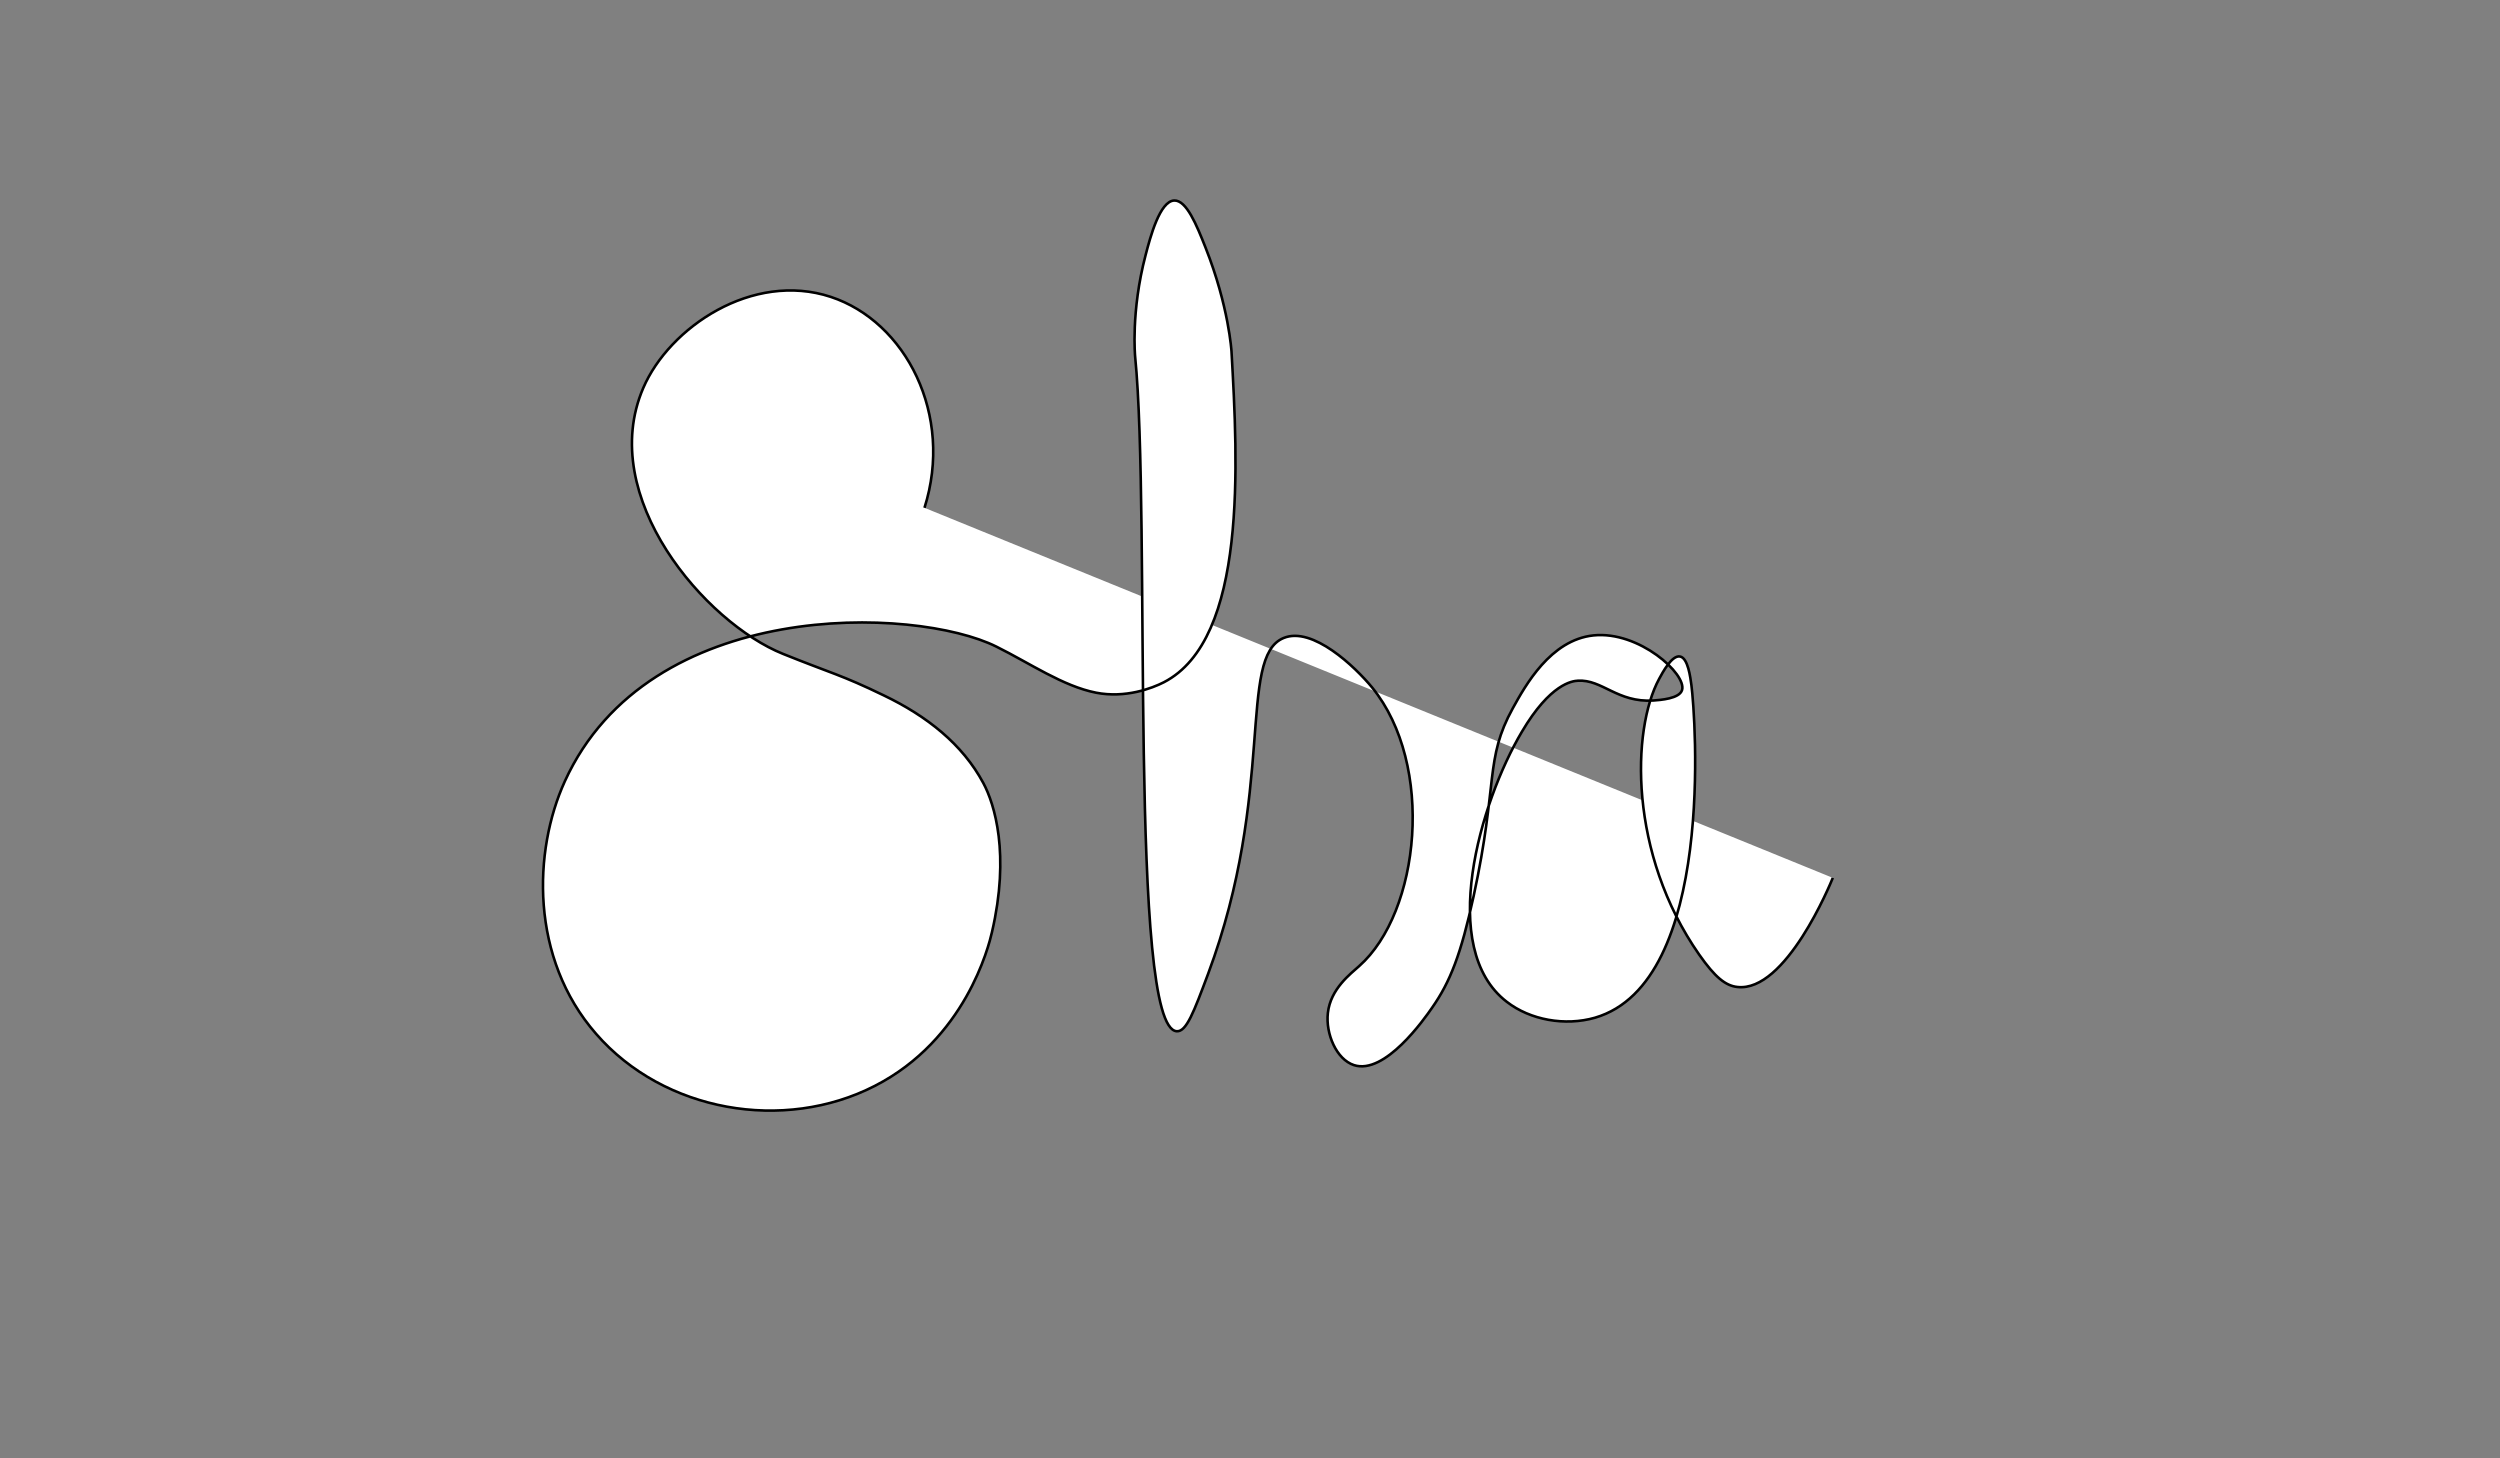 <?xml version="1.0" encoding="utf-8"?>
<!-- Generator: Adobe Illustrator 19.0.0, SVG Export Plug-In . SVG Version: 6.00 Build 0)  -->
<svg version="1.1" id="Layer_1" xmlns="http://www.w3.org/2000/svg" xmlns:xlink="http://www.w3.org/1999/xlink" x="0px" y="0px"
	 viewBox="0 0 960 560" style="enable-background:new 0 0 960 560;" xml:space="preserve">
<rect x="0" y="0" width="960" height="560" fill="#808080" stroke="none"/>
<style type="text/css">
	.st0{fill:#FFFFFF;stroke:#000000;stroke-miterlimit:10;}
</style>
<path id="XMLID_1_" class="st0" d="M355,195c11.3-35.7-7.2-71.5-36-81c-30-9.9-62,11.7-72,35c-18,41.9,24,90.2,53.7,102.1
	c18.6,7.5,22.3,8,38.6,15.9c16.7,8,30.3,18.8,38.3,33.7c4.3,8,10.3,27.3,3.3,57.3c-1.2,5.3-10.2,41.2-45,59
	c-34.9,17.9-80.9,10-107-20c-25.4-29.1-24.2-70.2-12-97c32.4-71,134.6-67.2,165.7-51.7c12.9,6.4,25.6,15.2,38.3,17.7
	c11.3,2.2,21.5-1.7,26-4c32.2-16.6,28.4-84.5,26-127c0,0-1-17.3-10-40c-3.4-8.6-7.3-18.2-12-18c-5.5,0.2-9.2,14-11,21
	c-5.7,21.7-4,39-4,39c6.1,61.4-2.6,258.1,16,259c3.7,0.2,6.5-7.3,12-22c26.2-70.3,11.2-121.7,29-129c11.1-4.6,27.5,11.1,34,19
	c24.2,29.7,18.4,86.3-5,107c-3.2,2.9-11,8.7-12,18c-0.9,8,3.3,17.8,10,20c11.9,3.9,27.1-17.8,30-22c7-10,11.1-20.5,16-43
	c9.4-43.5,4.2-52.4,15-72c4.8-8.7,14.5-26.3,31-28c17.5-1.8,35.9,14.9,34,21c-1,3.3-8.3,3.8-11,4c-13.8,0.9-19.7-8.2-29-7.6
	c-2.1,0.1-10.6,1.1-21.5,19.6c-16.1,27.1-32.5,83.2-5.8,103.7c9,7,22.4,9.4,33.9,6.1c46.4-13.6,38.5-116,37-127.7
	c-0.4-2.9-1.3-10.5-4.4-11c-3.1-0.6-6.7,6.2-8,8.6c-10.6,19.6-11.7,67.1,15.4,105.9c6.1,8.7,10.1,11.9,14.6,12.4
	c18.6,2.2,35.8-39.7,36.7-41.9"/>
</svg>
